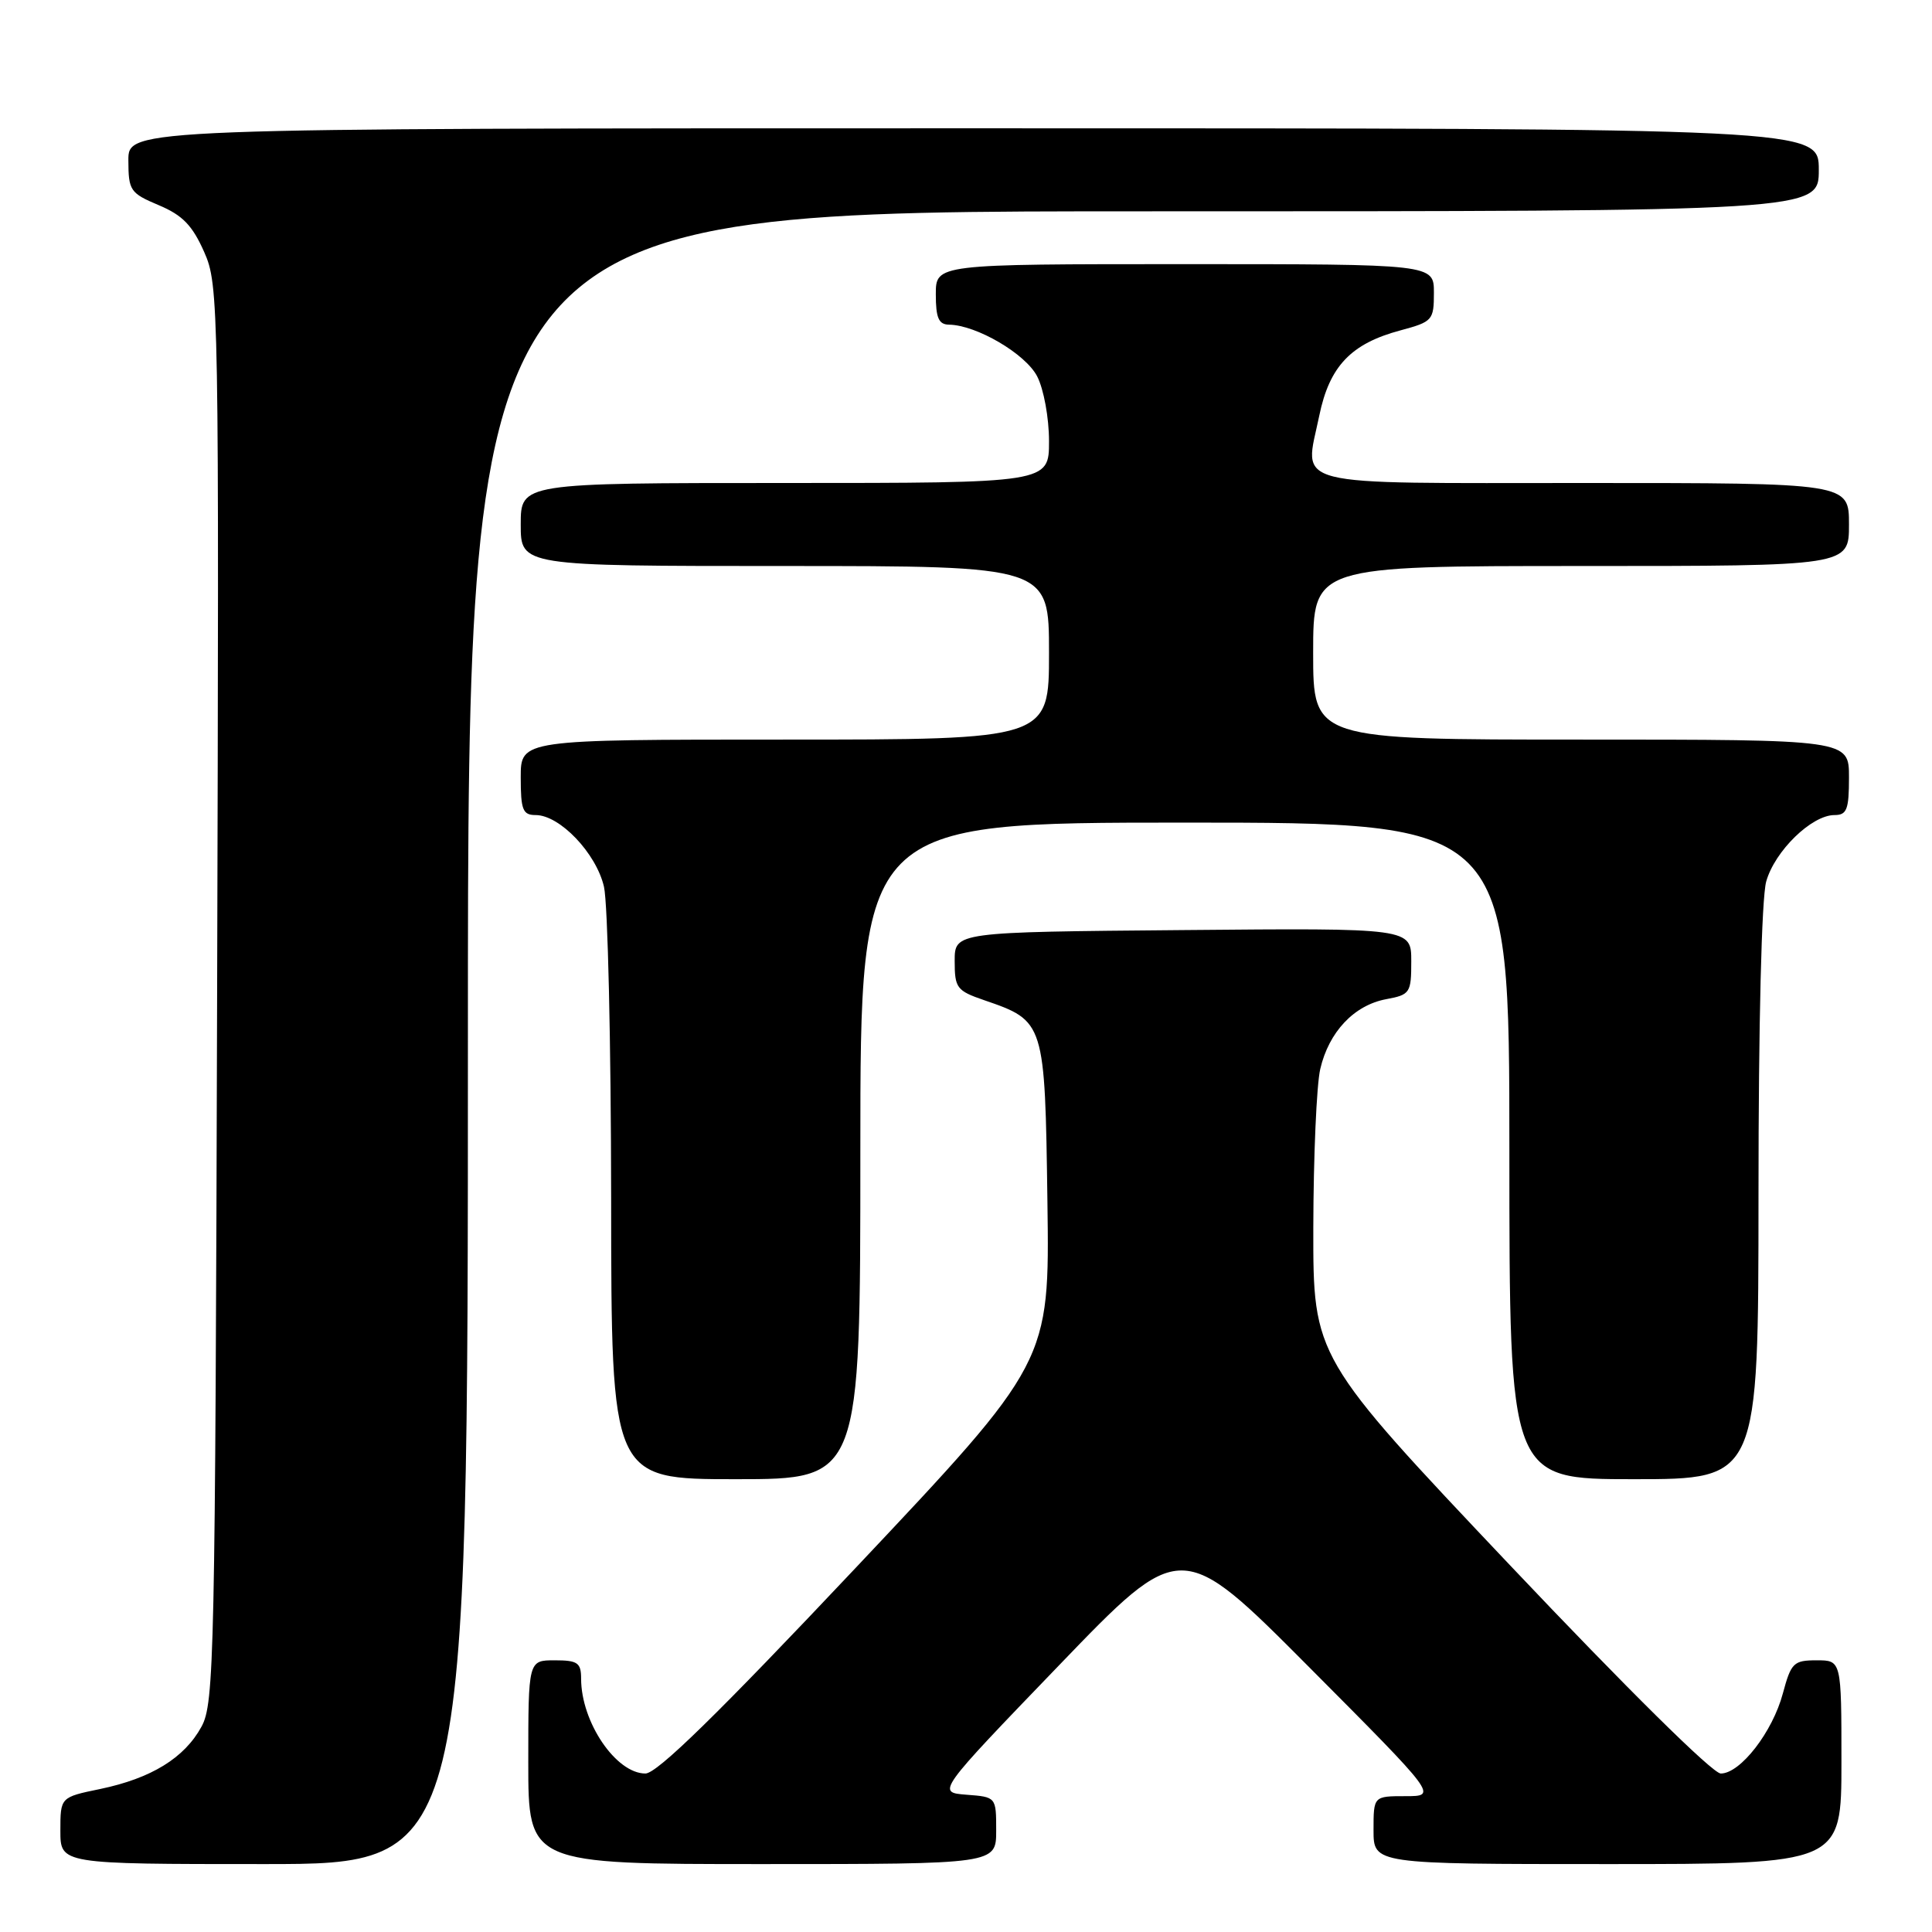 <?xml version="1.0" encoding="UTF-8" standalone="no"?>
<!DOCTYPE svg PUBLIC "-//W3C//DTD SVG 1.1//EN" "http://www.w3.org/Graphics/SVG/1.1/DTD/svg11.dtd" >
<svg xmlns="http://www.w3.org/2000/svg" xmlns:xlink="http://www.w3.org/1999/xlink" version="1.1" viewBox="0 0 256 256">
 <g >
 <path fill="currentColor"
d=" M 62.00 137.50 C 62.00 28.00 62.00 28.00 151.50 28.00 C 241.00 28.00 241.00 28.00 241.00 22.50 C 241.00 17.00 241.00 17.00 129.00 17.00 C 17.00 17.00 17.00 17.00 17.01 21.25 C 17.02 25.26 17.25 25.59 21.04 27.19 C 24.18 28.51 25.49 29.86 27.05 33.38 C 29.00 37.78 29.03 39.88 28.77 131.69 C 28.52 219.81 28.39 225.70 26.70 228.79 C 24.44 232.94 20.04 235.64 13.28 237.05 C 8.00 238.14 8.00 238.14 8.00 242.57 C 8.00 247.00 8.00 247.00 35.00 247.00 C 62.00 247.00 62.00 247.00 62.00 137.50 Z  M 132.00 242.56 C 132.00 238.11 132.00 238.11 128.06 237.81 C 124.11 237.50 124.11 237.50 140.31 220.68 C 156.50 203.86 156.50 203.86 173.49 220.93 C 190.48 238.00 190.48 238.00 186.24 238.00 C 182.00 238.00 182.00 238.00 182.00 242.50 C 182.00 247.00 182.00 247.00 213.00 247.00 C 244.00 247.00 244.00 247.00 244.00 233.50 C 244.00 220.00 244.00 220.00 240.71 220.00 C 237.66 220.00 237.33 220.33 236.24 224.38 C 234.88 229.49 230.61 235.00 228.01 235.00 C 226.94 235.00 215.55 223.74 200.10 207.42 C 174.00 179.84 174.00 179.84 174.02 162.67 C 174.04 153.23 174.45 143.77 174.94 141.65 C 176.08 136.74 179.41 133.20 183.66 132.40 C 186.85 131.81 187.00 131.57 187.00 127.37 C 187.00 122.97 187.00 122.97 156.75 123.24 C 126.50 123.50 126.50 123.50 126.50 127.34 C 126.50 130.92 126.77 131.28 130.41 132.53 C 138.44 135.29 138.46 135.38 138.79 159.28 C 139.08 180.50 139.08 180.50 113.38 207.75 C 95.10 227.14 87.06 235.00 85.52 235.00 C 81.62 235.00 77.00 228.19 77.00 222.43 C 77.00 220.32 76.54 220.00 73.50 220.00 C 70.00 220.00 70.00 220.00 70.00 233.50 C 70.00 247.00 70.00 247.00 101.00 247.00 C 132.00 247.00 132.00 247.00 132.00 242.56 Z  M 114.00 152.50 C 114.00 109.00 114.00 109.00 157.00 109.00 C 200.00 109.00 200.00 109.00 200.00 152.50 C 200.00 196.00 200.00 196.00 216.50 196.00 C 233.00 196.00 233.00 196.00 233.01 158.25 C 233.01 135.59 233.42 119.03 234.03 116.81 C 235.16 112.77 240.05 108.00 243.08 108.00 C 244.72 108.00 245.00 107.27 245.00 103.00 C 245.00 98.00 245.00 98.00 209.50 98.00 C 174.00 98.00 174.00 98.00 174.00 86.50 C 174.00 75.00 174.00 75.00 209.50 75.00 C 245.00 75.00 245.00 75.00 245.00 69.50 C 245.00 64.00 245.00 64.00 209.97 64.00 C 170.09 64.00 172.83 64.69 174.81 55.08 C 176.16 48.52 179.02 45.52 185.59 43.77 C 189.82 42.63 190.00 42.43 190.00 38.79 C 190.00 35.00 190.00 35.00 157.00 35.00 C 124.00 35.00 124.00 35.00 124.00 39.00 C 124.00 42.13 124.38 43.00 125.75 43.02 C 129.38 43.07 135.89 46.88 137.43 49.87 C 138.30 51.55 139.00 55.37 139.00 58.45 C 139.00 64.00 139.00 64.00 104.00 64.00 C 69.00 64.00 69.00 64.00 69.00 69.50 C 69.00 75.00 69.00 75.00 104.00 75.00 C 139.00 75.00 139.00 75.00 139.00 86.50 C 139.00 98.00 139.00 98.00 104.00 98.00 C 69.00 98.00 69.00 98.00 69.00 103.00 C 69.00 107.32 69.27 108.00 70.98 108.00 C 74.18 108.00 79.01 113.07 80.03 117.50 C 80.54 119.70 80.96 138.26 80.98 158.75 C 81.00 196.00 81.00 196.00 97.50 196.00 C 114.00 196.00 114.00 196.00 114.00 152.50 Z "/>
</g>
</svg>